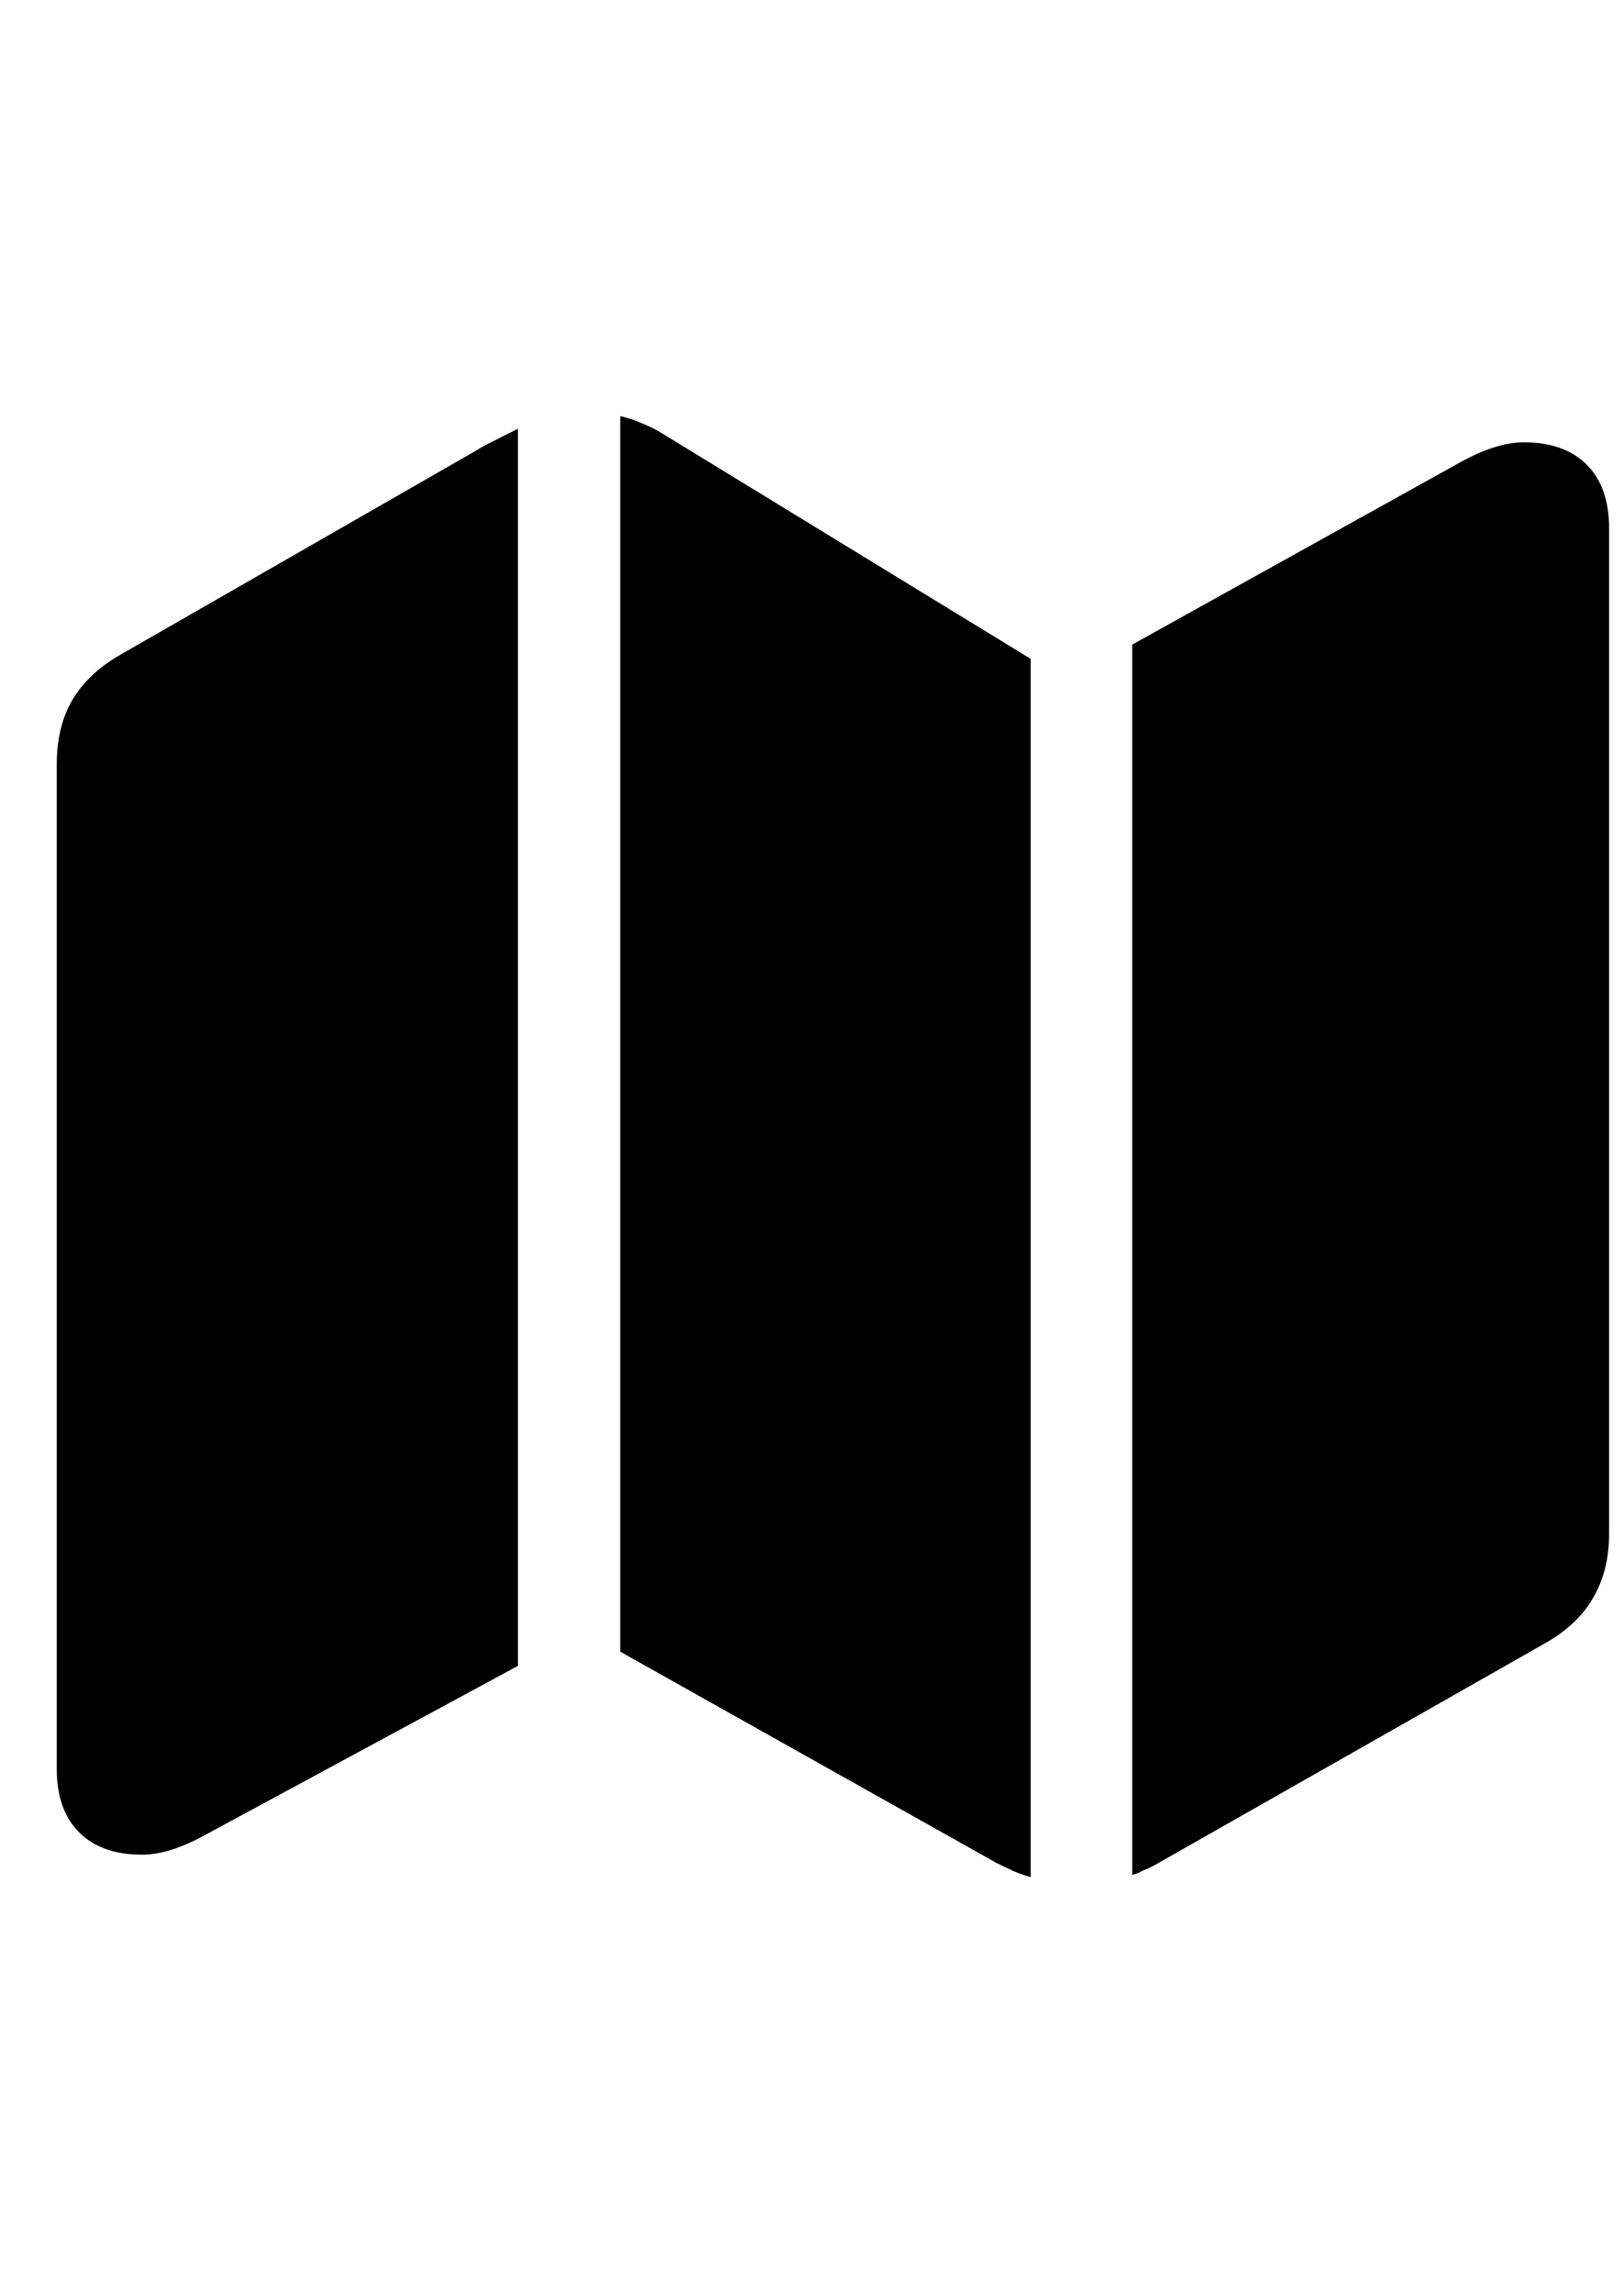 <svg
	color="rgb(0, 0, 0)"
	viewBox="0 0 17 24"
	fill="none"
	xmlns="http://www.w3.org/2000/svg"
>
	<path
		d="M0.594 18.512C0.594 18.798 0.672 19.02 0.828 19.176C0.985 19.332 1.203 19.41 1.485 19.41C1.677 19.41 1.896 19.342 2.141 19.207L5.422 17.434V4.488C5.354 4.52 5.281 4.556 5.203 4.598C5.125 4.634 5.052 4.673 4.985 4.715L1.281 6.84C1.047 6.97 0.873 7.132 0.758 7.324C0.649 7.512 0.594 7.736 0.594 7.996V18.512ZM6.492 17.285L10.43 19.496C10.492 19.527 10.552 19.556 10.61 19.582C10.672 19.608 10.732 19.629 10.789 19.645V6.895L6.93 4.535C6.862 4.493 6.789 4.457 6.711 4.426C6.638 4.395 6.565 4.371 6.492 4.355V17.285ZM11.852 19.621C11.893 19.611 11.933 19.595 11.969 19.574C12.011 19.559 12.05 19.54 12.086 19.52L16.157 17.207C16.391 17.077 16.563 16.918 16.672 16.73C16.787 16.538 16.844 16.311 16.844 16.051V5.527C16.844 5.241 16.766 5.02 16.61 4.863C16.453 4.707 16.235 4.629 15.953 4.629C15.761 4.629 15.542 4.697 15.297 4.832L11.852 6.746V19.621Z"
		fill="currentColor"
	/>
</svg>
